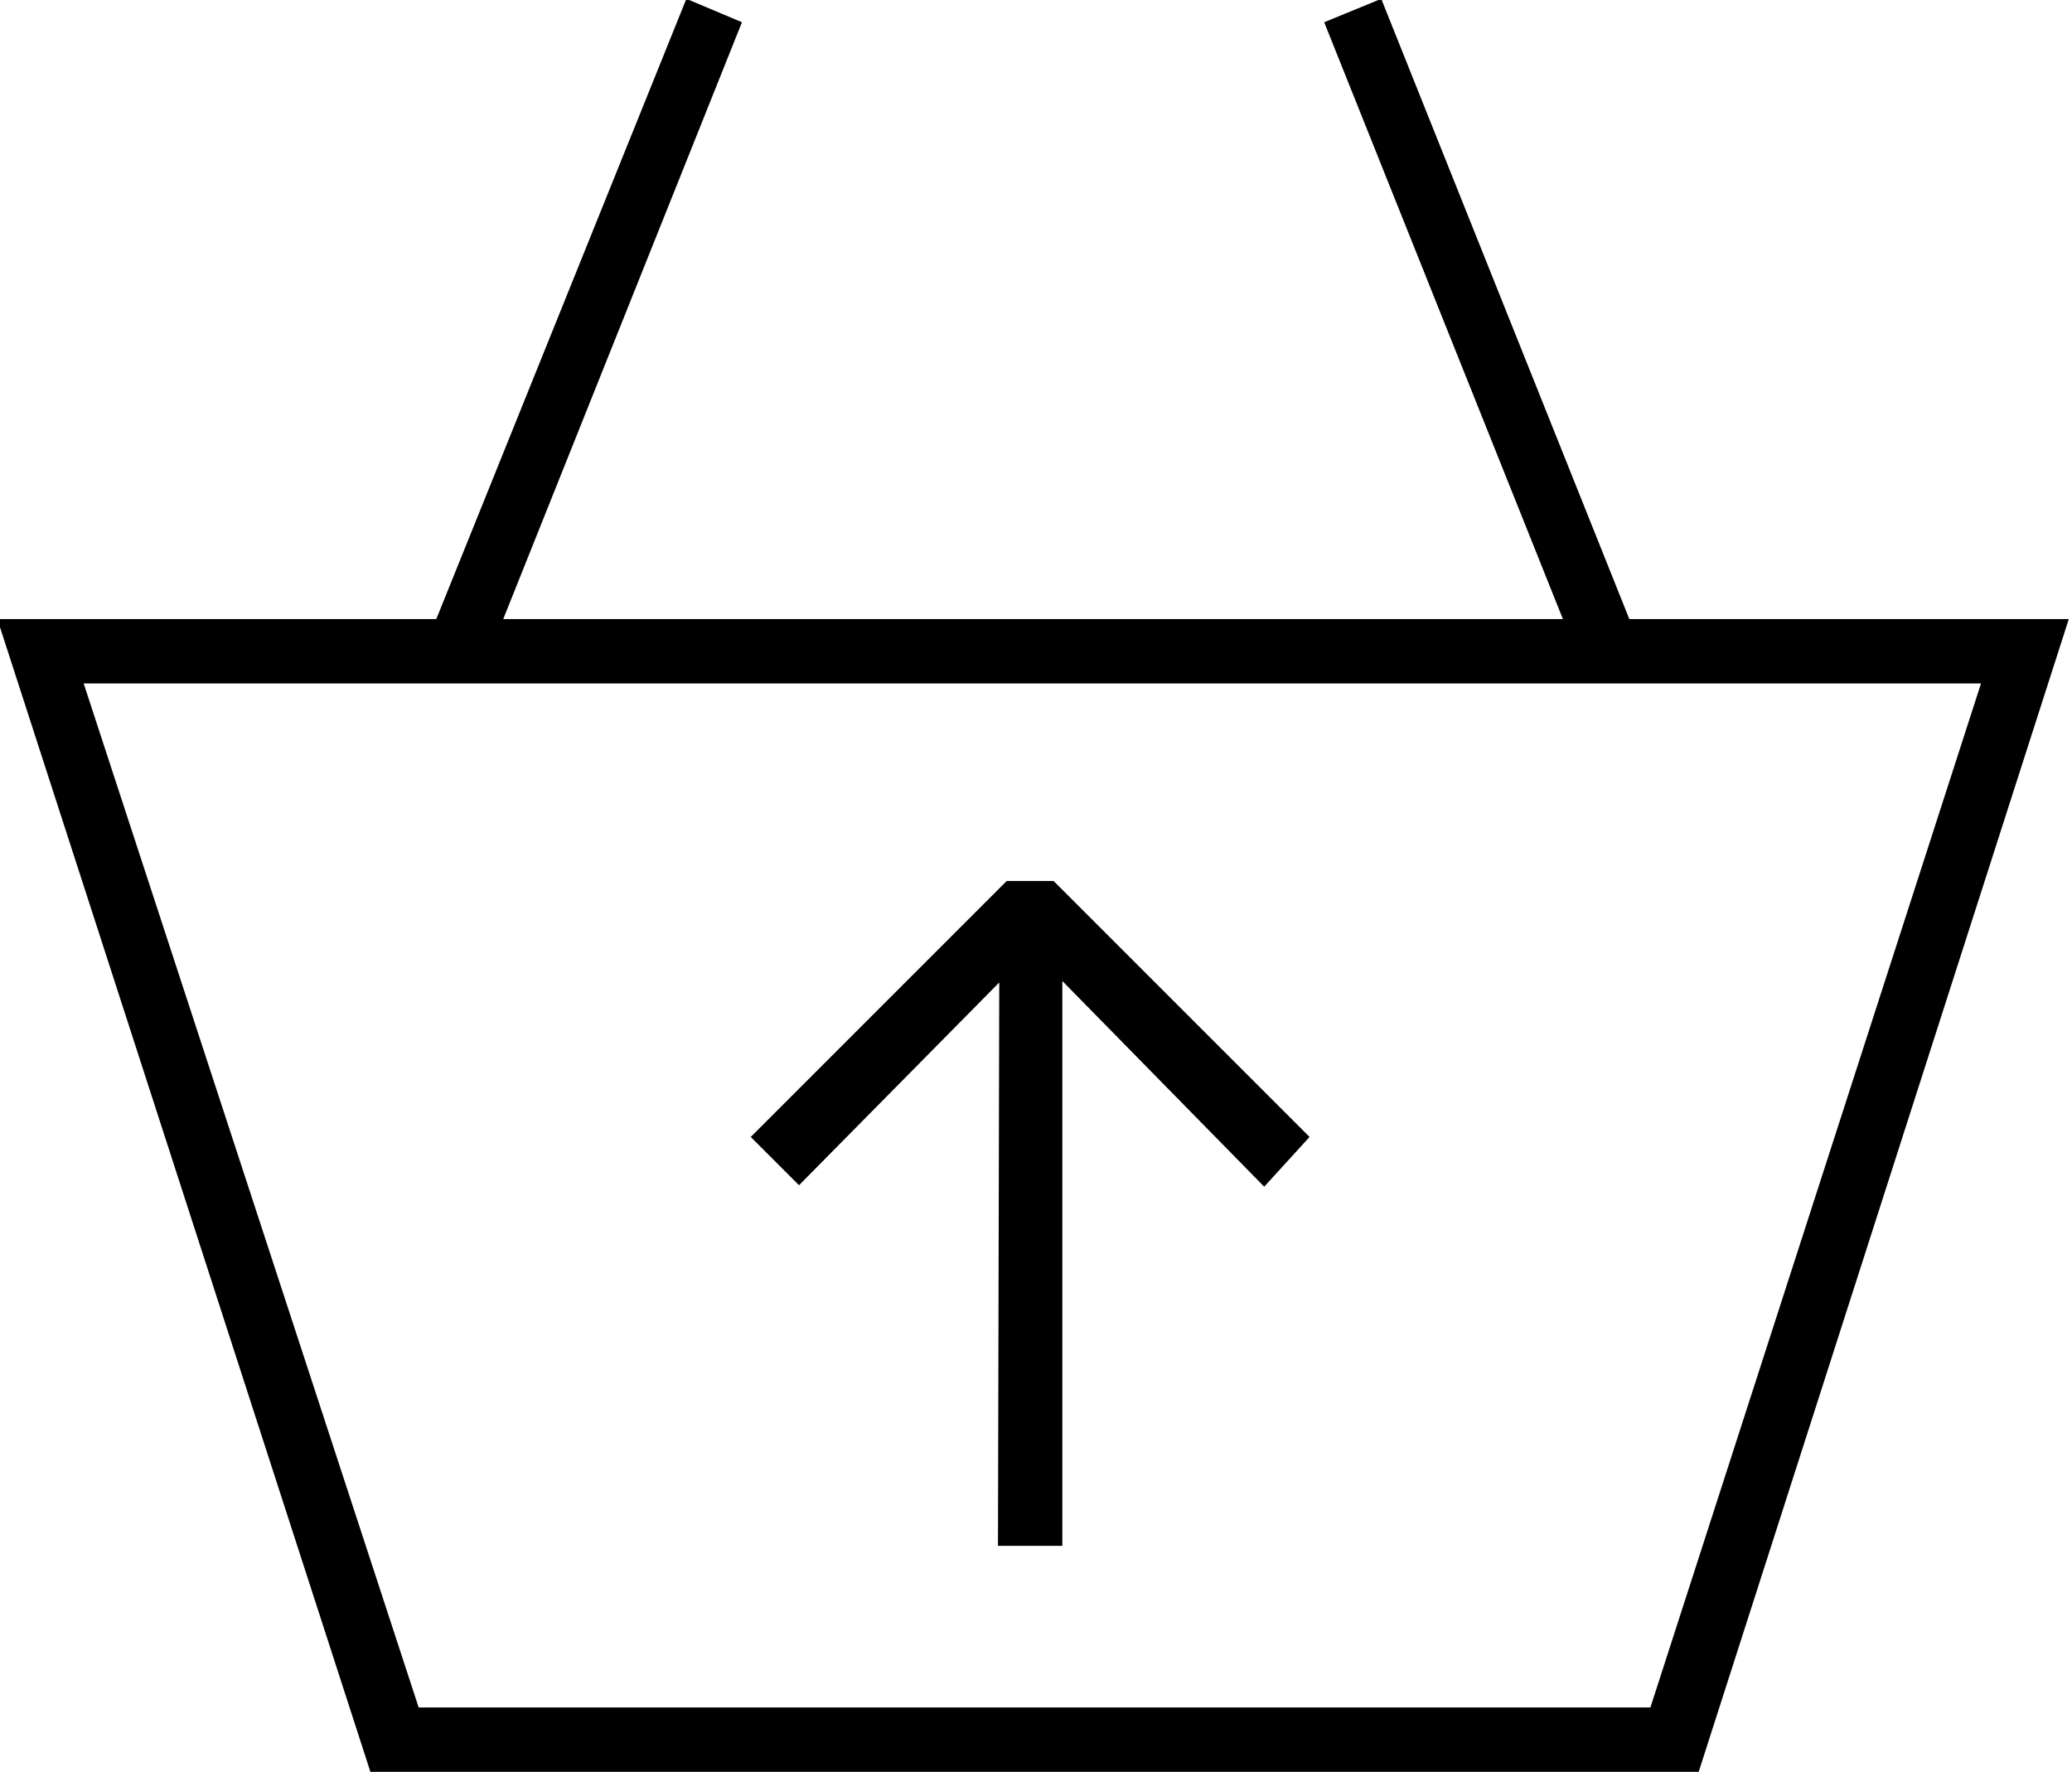 <svg viewBox="-0.082 -25.102 14.164 12.113" xmlns="http://www.w3.org/2000/svg"><path d="M11.53-12.99H2.45L-.1-20.87h14.16Zm-8.75-.44h8.42l2.26-7H.49Zm1.83-11.68l.38.16 -1.75 4.375 -.39-.17Zm4.75 0l1.75 4.375 -.39.16 -1.75-4.375Zm-.8 8.12l-1.59-1.62L5.38-17l-.33-.33 1.75-1.75h.32l1.75 1.75Zm-1.81-1.92h.43v4.375h-.44Z"/></svg>